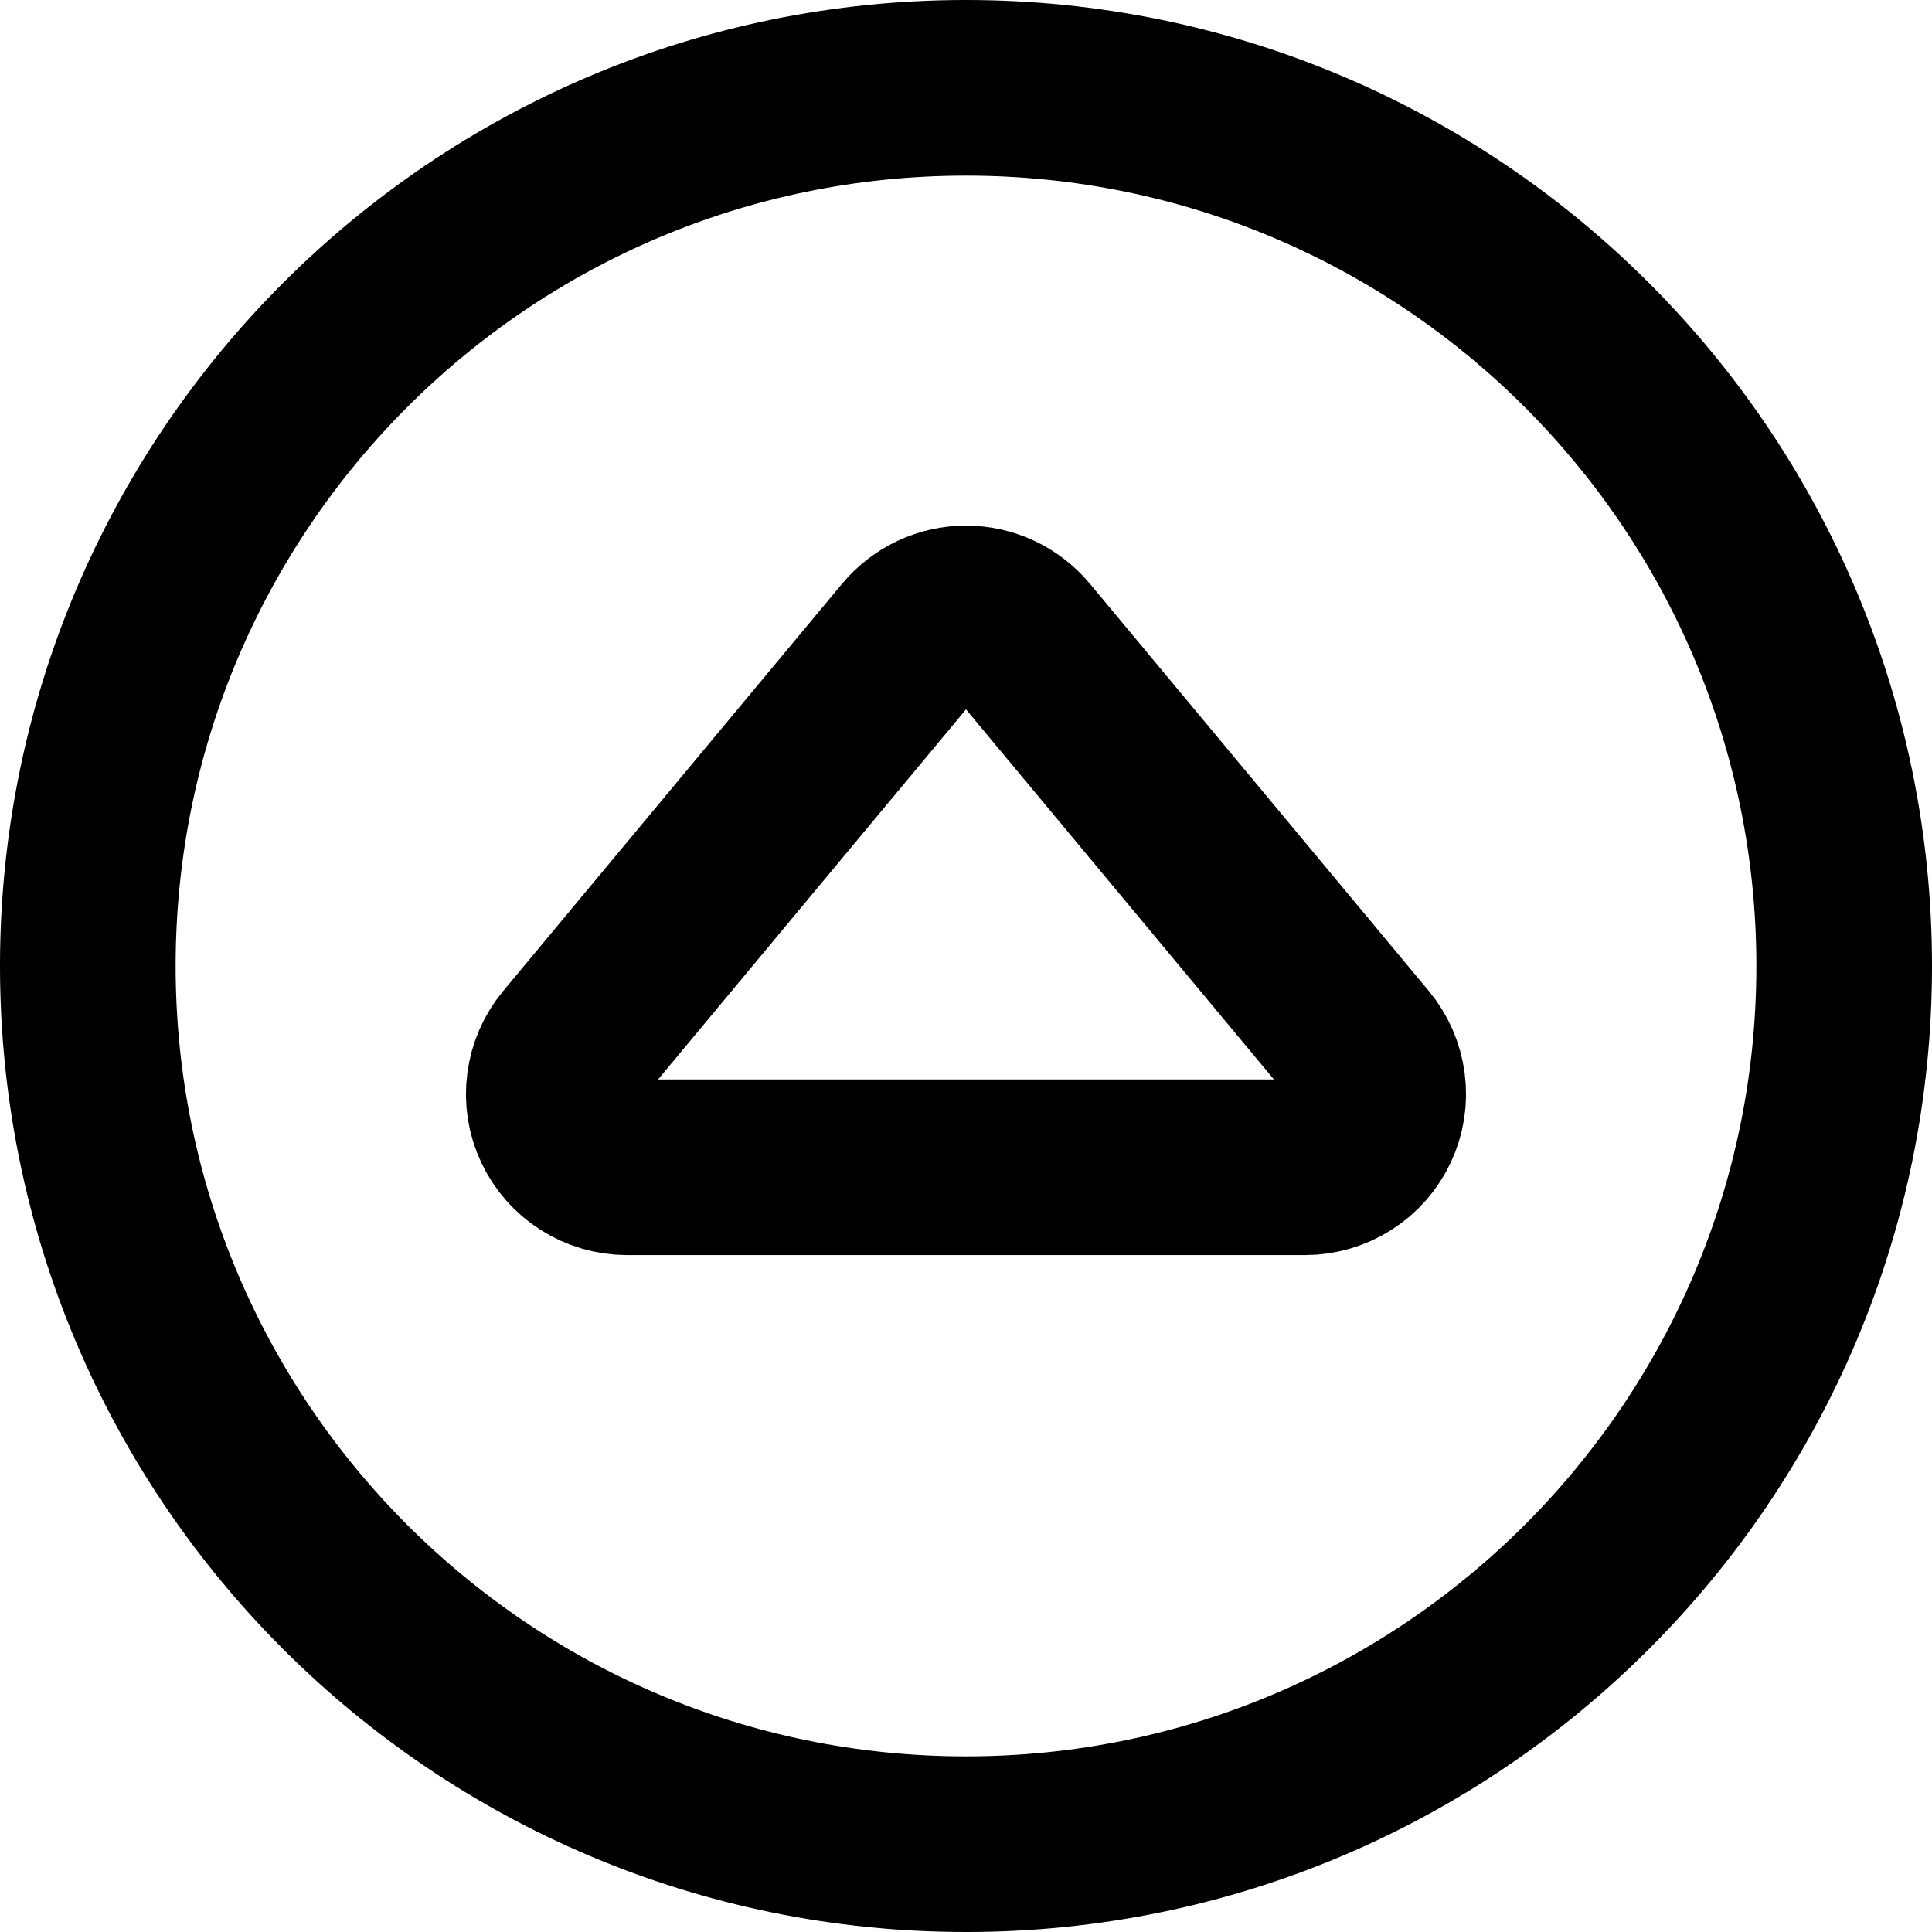<svg width="22" height="22" viewBox="0 0 22 22" fill="none" xmlns="http://www.w3.org/2000/svg">
<path d="M15.502 11.925L11.641 7.285C11.562 7.191 11.464 7.116 11.354 7.064C11.243 7.012 11.122 6.985 11 6.985C10.878 6.985 10.757 7.012 10.646 7.064C10.536 7.116 10.438 7.191 10.359 7.285L6.498 11.925C6.397 12.047 6.333 12.195 6.313 12.352C6.292 12.509 6.317 12.669 6.385 12.812C6.452 12.955 6.558 13.076 6.692 13.161C6.825 13.246 6.98 13.291 7.139 13.292L14.861 13.292C15.02 13.291 15.175 13.246 15.308 13.161C15.442 13.076 15.548 12.955 15.615 12.812C15.683 12.669 15.707 12.509 15.687 12.352C15.667 12.195 15.603 12.047 15.502 11.925Z" stroke="black" stroke-width="2" stroke-miterlimit="10"/>
<path d="M21 11C21 5.479 16.521 1 11 1C5.479 1 1 5.479 1 11C1 16.521 5.479 21 11 21C16.521 21 21 16.521 21 11Z" stroke="black" stroke-width="2" stroke-miterlimit="10"/>
</svg>
